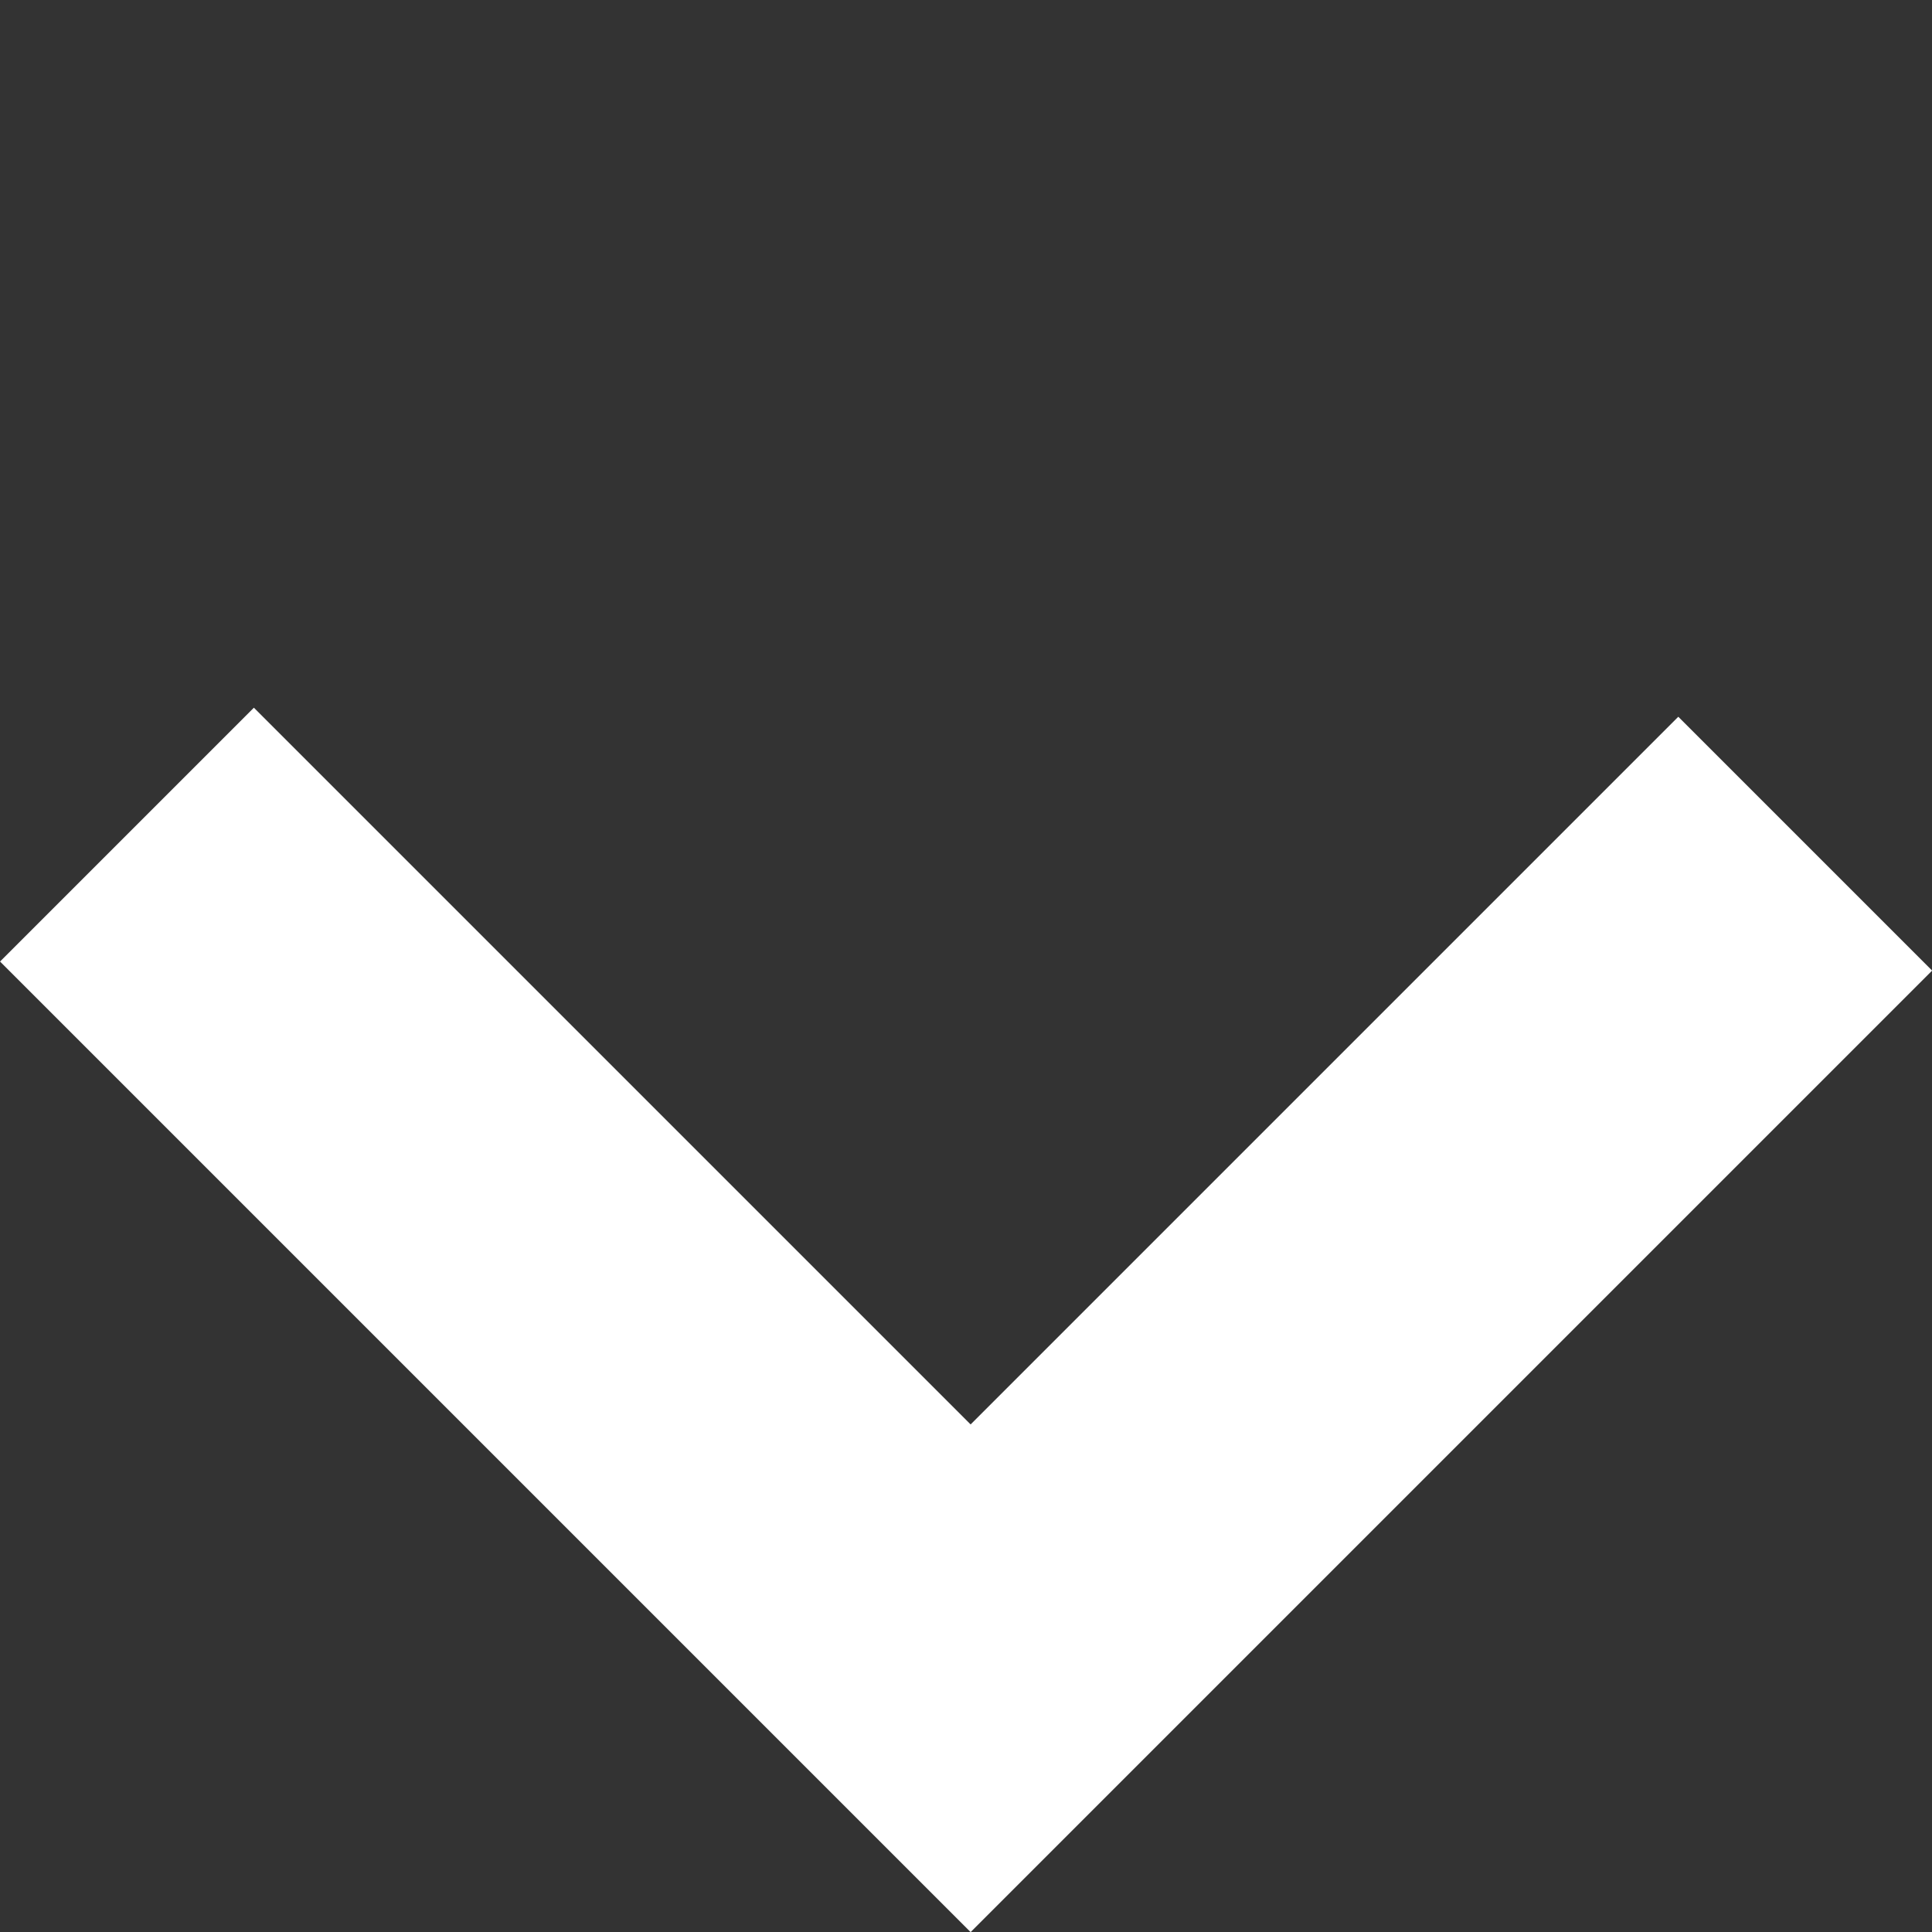 <svg xmlns="http://www.w3.org/2000/svg" width="16.146" height="16.146" viewBox="0 0 16.146 16.146">
  <rect x="0" y="0" width="16.146" height="16.146" fill="#333333" stroke="none"/>
  <path id="Path_1825" data-name="Path 1825" d="M0,0V9.971H9.864" transform="translate(1.061 6.975) rotate(-45)" fill="none" stroke="#fff" stroke-width="3"/>
</svg>
